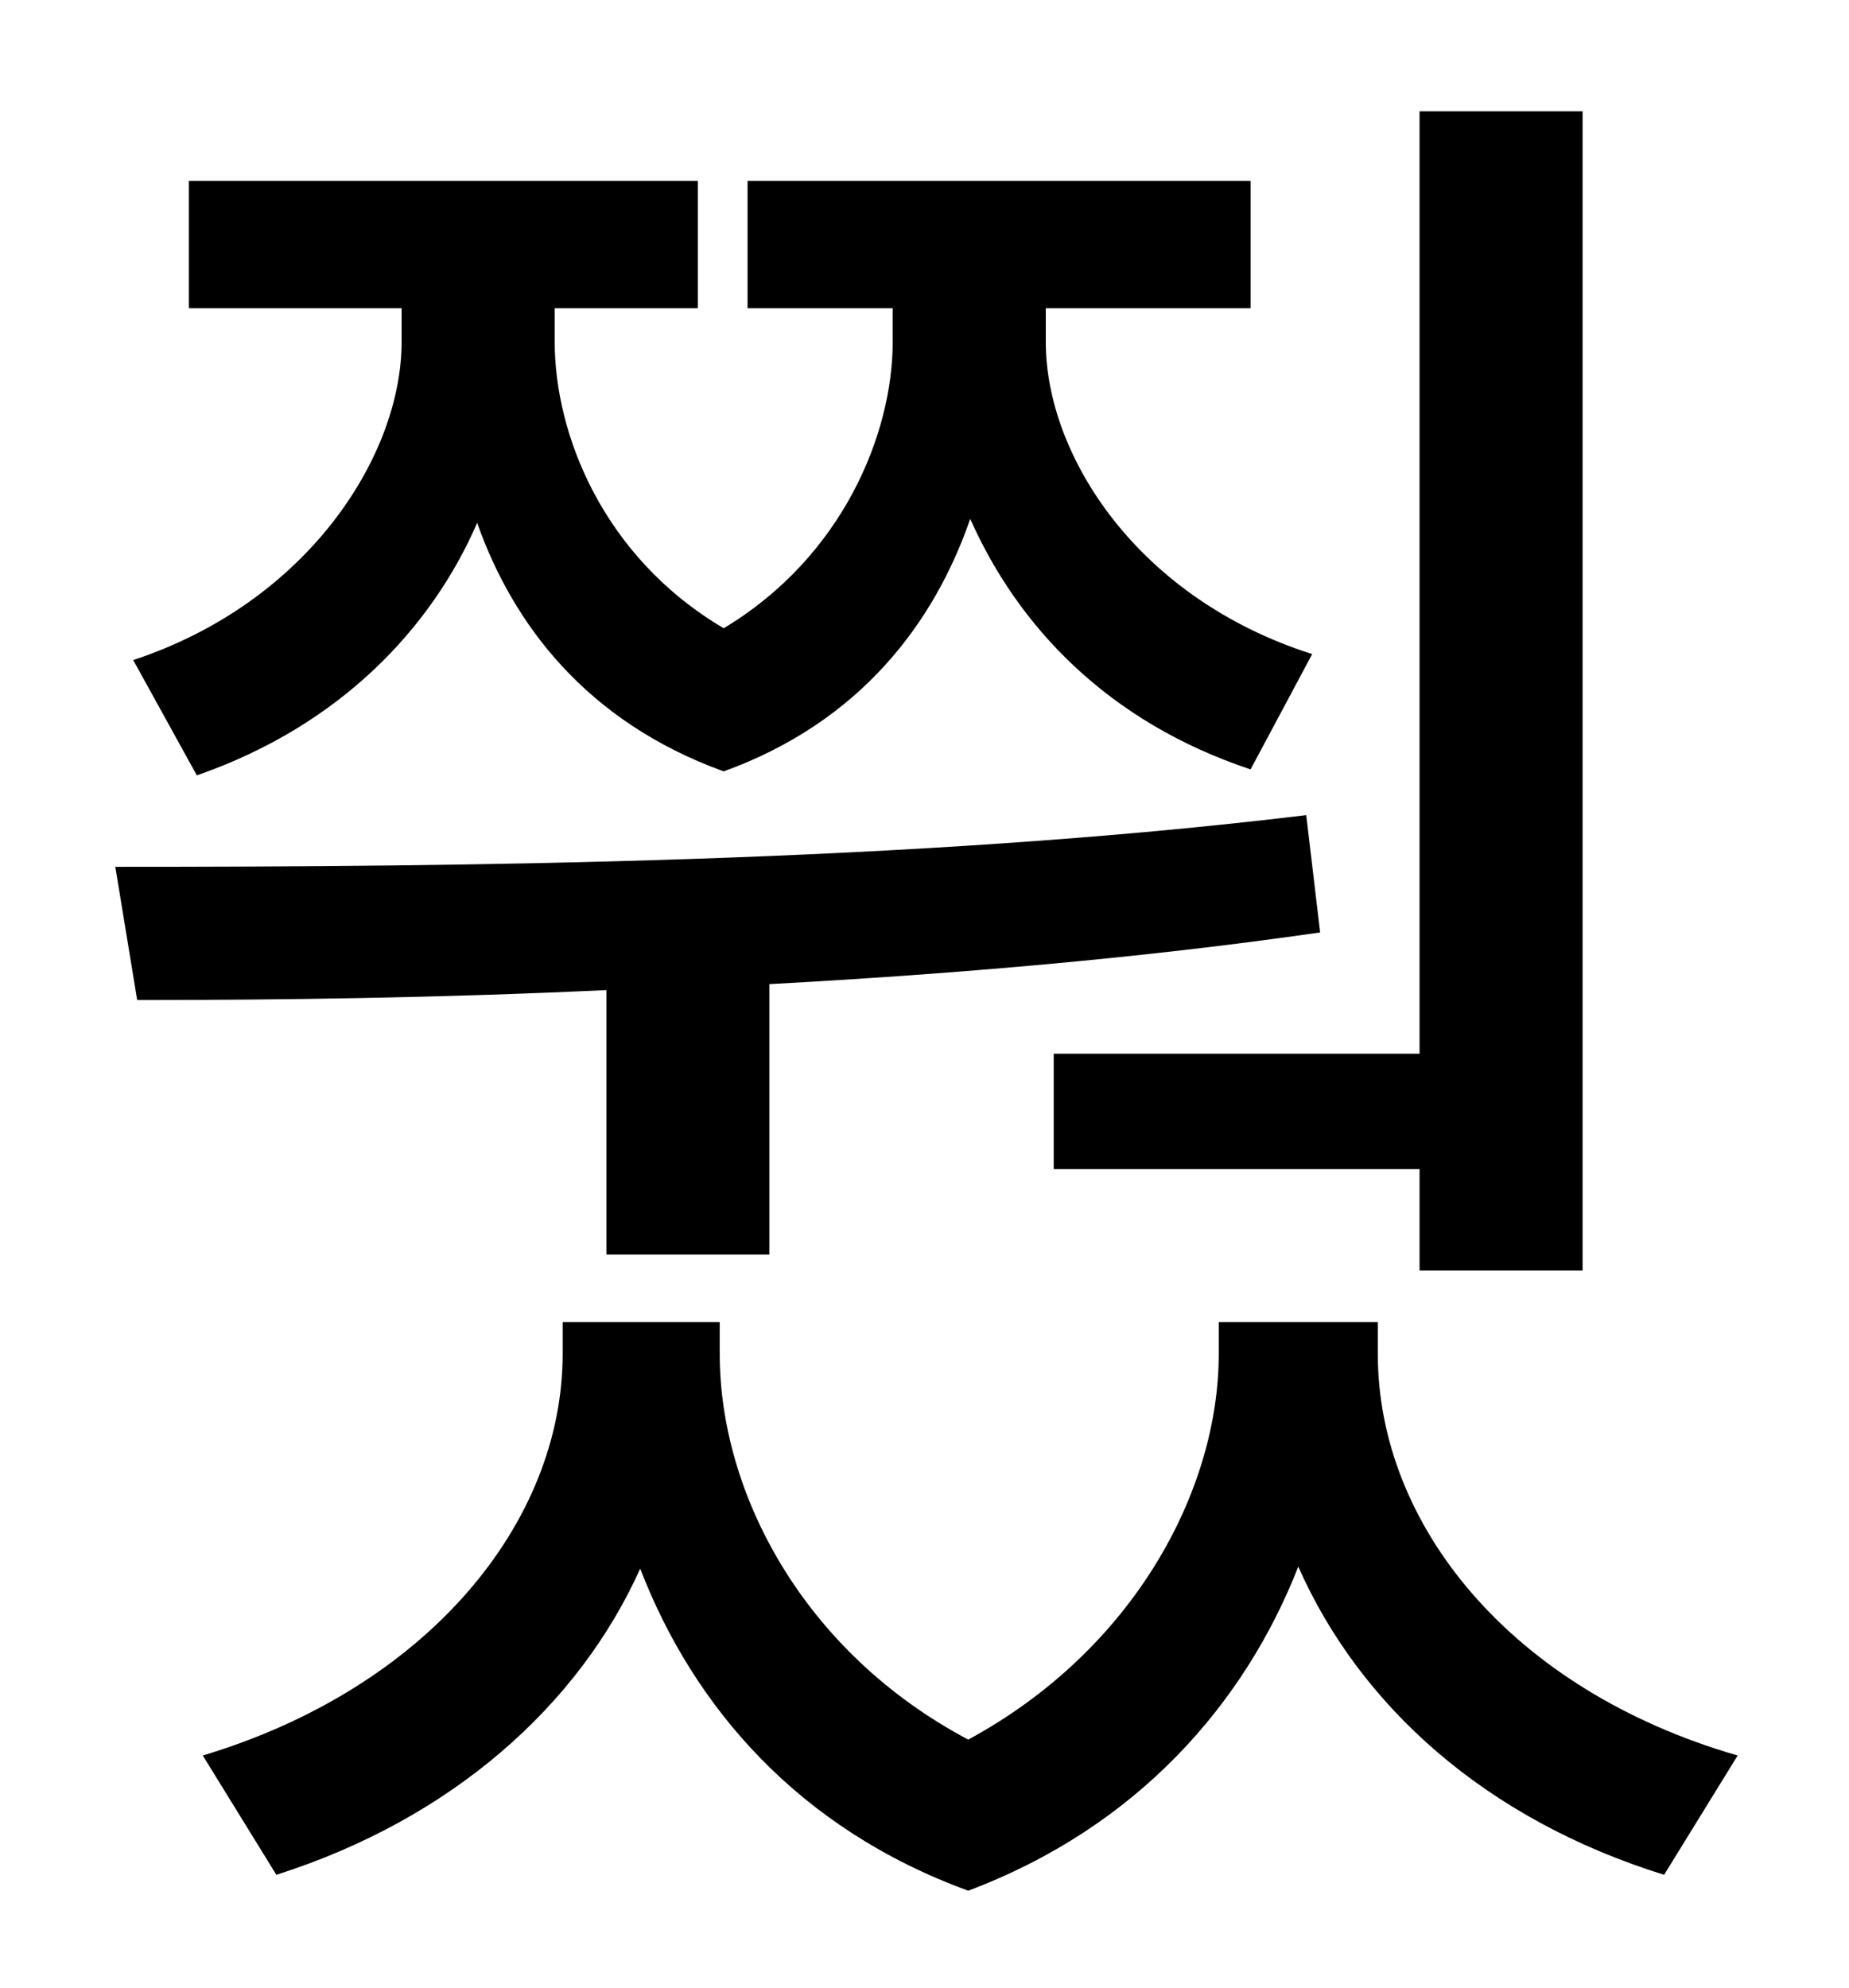 <?xml version="1.0" standalone="no"?>
<!DOCTYPE svg PUBLIC "-//W3C//DTD SVG 1.1//EN" "http://www.w3.org/Graphics/SVG/1.1/DTD/svg11.dtd" >
<svg xmlns="http://www.w3.org/2000/svg" xmlns:xlink="http://www.w3.org/1999/xlink" version="1.1" viewBox="-10 0 930 1000">
   <path fill="currentColor"
d="M520 530h184v-474h82v583h-82v-51h-184v-58zM89 390l-32 -58c88 -29 135 -103 135 -160v-17h-107v-64h256v64h-72v17c0 46 24 108 85 144c60 -36 85 -98 85 -144v-17h-73v-64h253v64h-103v17c0 57 46 129 134 157l-31 58c-72 -24 -117 -72 -141 -126
c-18 52 -55 102 -124 127c-69 -25 -106 -74 -124 -125c-23 53 -69 102 -141 127zM295 631v-133c-85 4 -165 5 -236 5l-11 -67c175 0 401 -2 599 -26l7 59c-90 13 -185 21 -277 26v136h-82zM683 665v16c0 86 67 169 181 202l-37 60c-90 -28 -153 -85 -184 -155
c-27 69 -81 131 -166 163c-85 -31 -138 -92 -165 -162c-31 69 -95 126 -183 154l-37 -60c113 -34 181 -117 181 -202v-16h79v16c0 70 42 150 125 194c83 -45 126 -125 126 -194v-16h80z" />
</svg>
